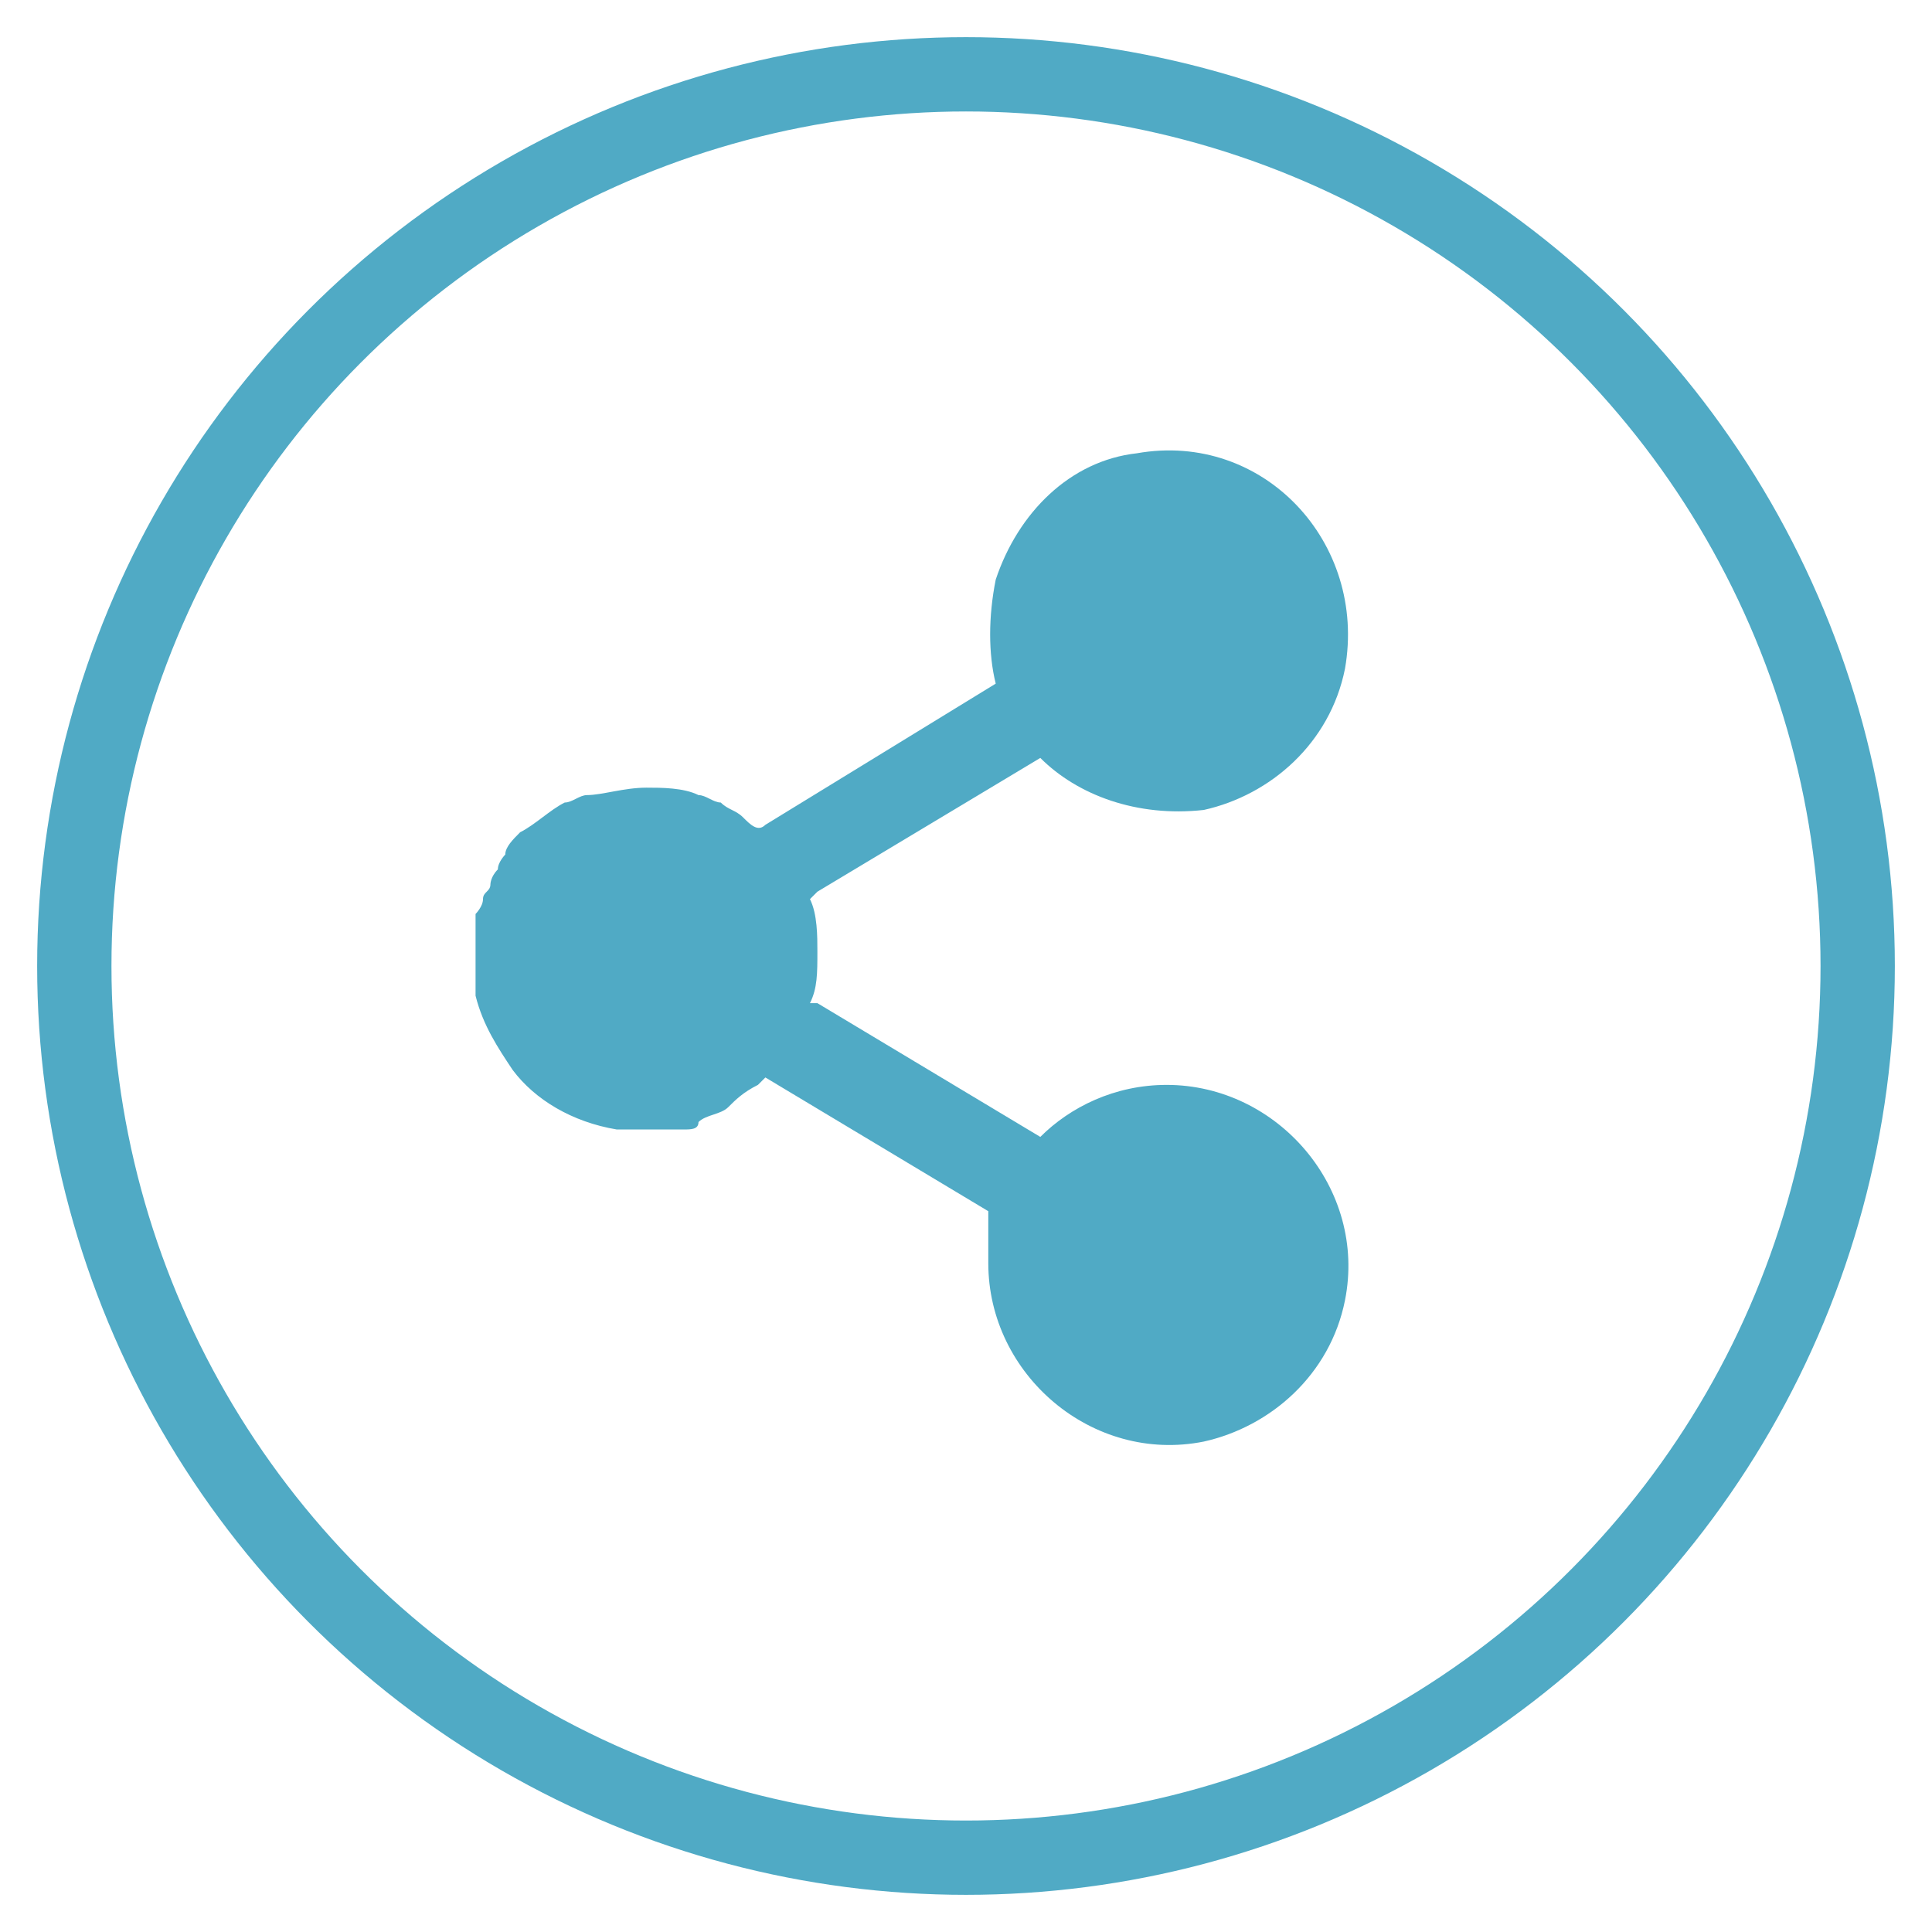 <?xml version="1.0" encoding="utf-8"?>
<!-- Generator: Adobe Illustrator 26.0.2, SVG Export Plug-In . SVG Version: 6.00 Build 0)  -->
<svg version="1.1" id="Laag_1" xmlns="http://www.w3.org/2000/svg" xmlns:xlink="http://www.w3.org/1999/xlink" x="0px" y="0px"
	 viewBox="0 0 26 26" style="enable-background:new 0 0 26 26;" xml:space="preserve">
<style type="text/css">
	.st0{fill:none;stroke:#50AAC5;stroke-miterlimit:10;}
	.st1{fill:#50AAC5;}
</style>
<g>
	<circle class="st0" cx="13" cy="13" r="12"/>
</g>
<path class="st1" d="M10,11c-0.1-0.1-0.2-0.1-0.3-0.2c-0.1,0-0.2-0.1-0.3-0.1c-0.2-0.1-0.5-0.1-0.7-0.1c-0.3,0-0.6,0.1-0.8,0.1
	c-0.1,0-0.2,0.1-0.3,0.1c-0.2,0.1-0.4,0.3-0.6,0.4c-0.1,0.1-0.2,0.2-0.2,0.3c0,0-0.1,0.1-0.1,0.2c-0.1,0.1-0.1,0.2-0.1,0.2
	c0,0.1-0.1,0.1-0.1,0.2c0,0.1-0.1,0.2-0.1,0.2c0,0,0,0.1,0,0.1c0,0.1,0,0.1,0,0.2c0,0,0,0.1,0,0.1c0,0,0,0,0,0.1c0,0.1,0,0.1,0,0.2
	c0,0,0,0,0,0c0,0.1,0,0.2,0,0.3v0c0,0,0,0.1,0,0.1c0,0,0,0,0,0c0.1,0.4,0.3,0.7,0.5,1c0.3,0.4,0.8,0.7,1.4,0.8c0,0,0.1,0,0.1,0
	c0,0,0.1,0,0.1,0c0,0,0.1,0,0.1,0l0,0c0,0,0.1,0,0.1,0c0,0,0.1,0,0.1,0c0,0,0.1,0,0.1,0c0,0,0,0,0,0c0.1,0,0.2,0,0.2,0
	c0,0,0.1,0,0.1,0c0.1,0,0.2,0,0.2-0.1c0.1-0.1,0.3-0.1,0.4-0.2c0.1-0.1,0.2-0.2,0.4-0.3c0,0,0.1-0.1,0.1-0.1l3,1.8v0.7
	c0,1.5,1.4,2.7,2.9,2.4c0.9-0.2,1.7-0.9,1.9-1.9c0.3-1.5-0.9-2.9-2.4-2.9c-0.7,0-1.3,0.3-1.7,0.7l-3-1.8l0,0l-0.1,0
	c0.1-0.2,0.1-0.4,0.1-0.7c0-0.2,0-0.5-0.1-0.7l0.1-0.1l3-1.8c0.5,0.5,1.3,0.8,2.2,0.7c0.9-0.2,1.7-0.9,1.9-1.9
	c0.3-1.7-1.1-3.2-2.8-2.9c-0.9,0.1-1.6,0.8-1.9,1.7c-0.1,0.5-0.1,1,0,1.4l-3.1,1.9C10.2,11.2,10.1,11.1,10,11L10,11z"/>
</svg>
